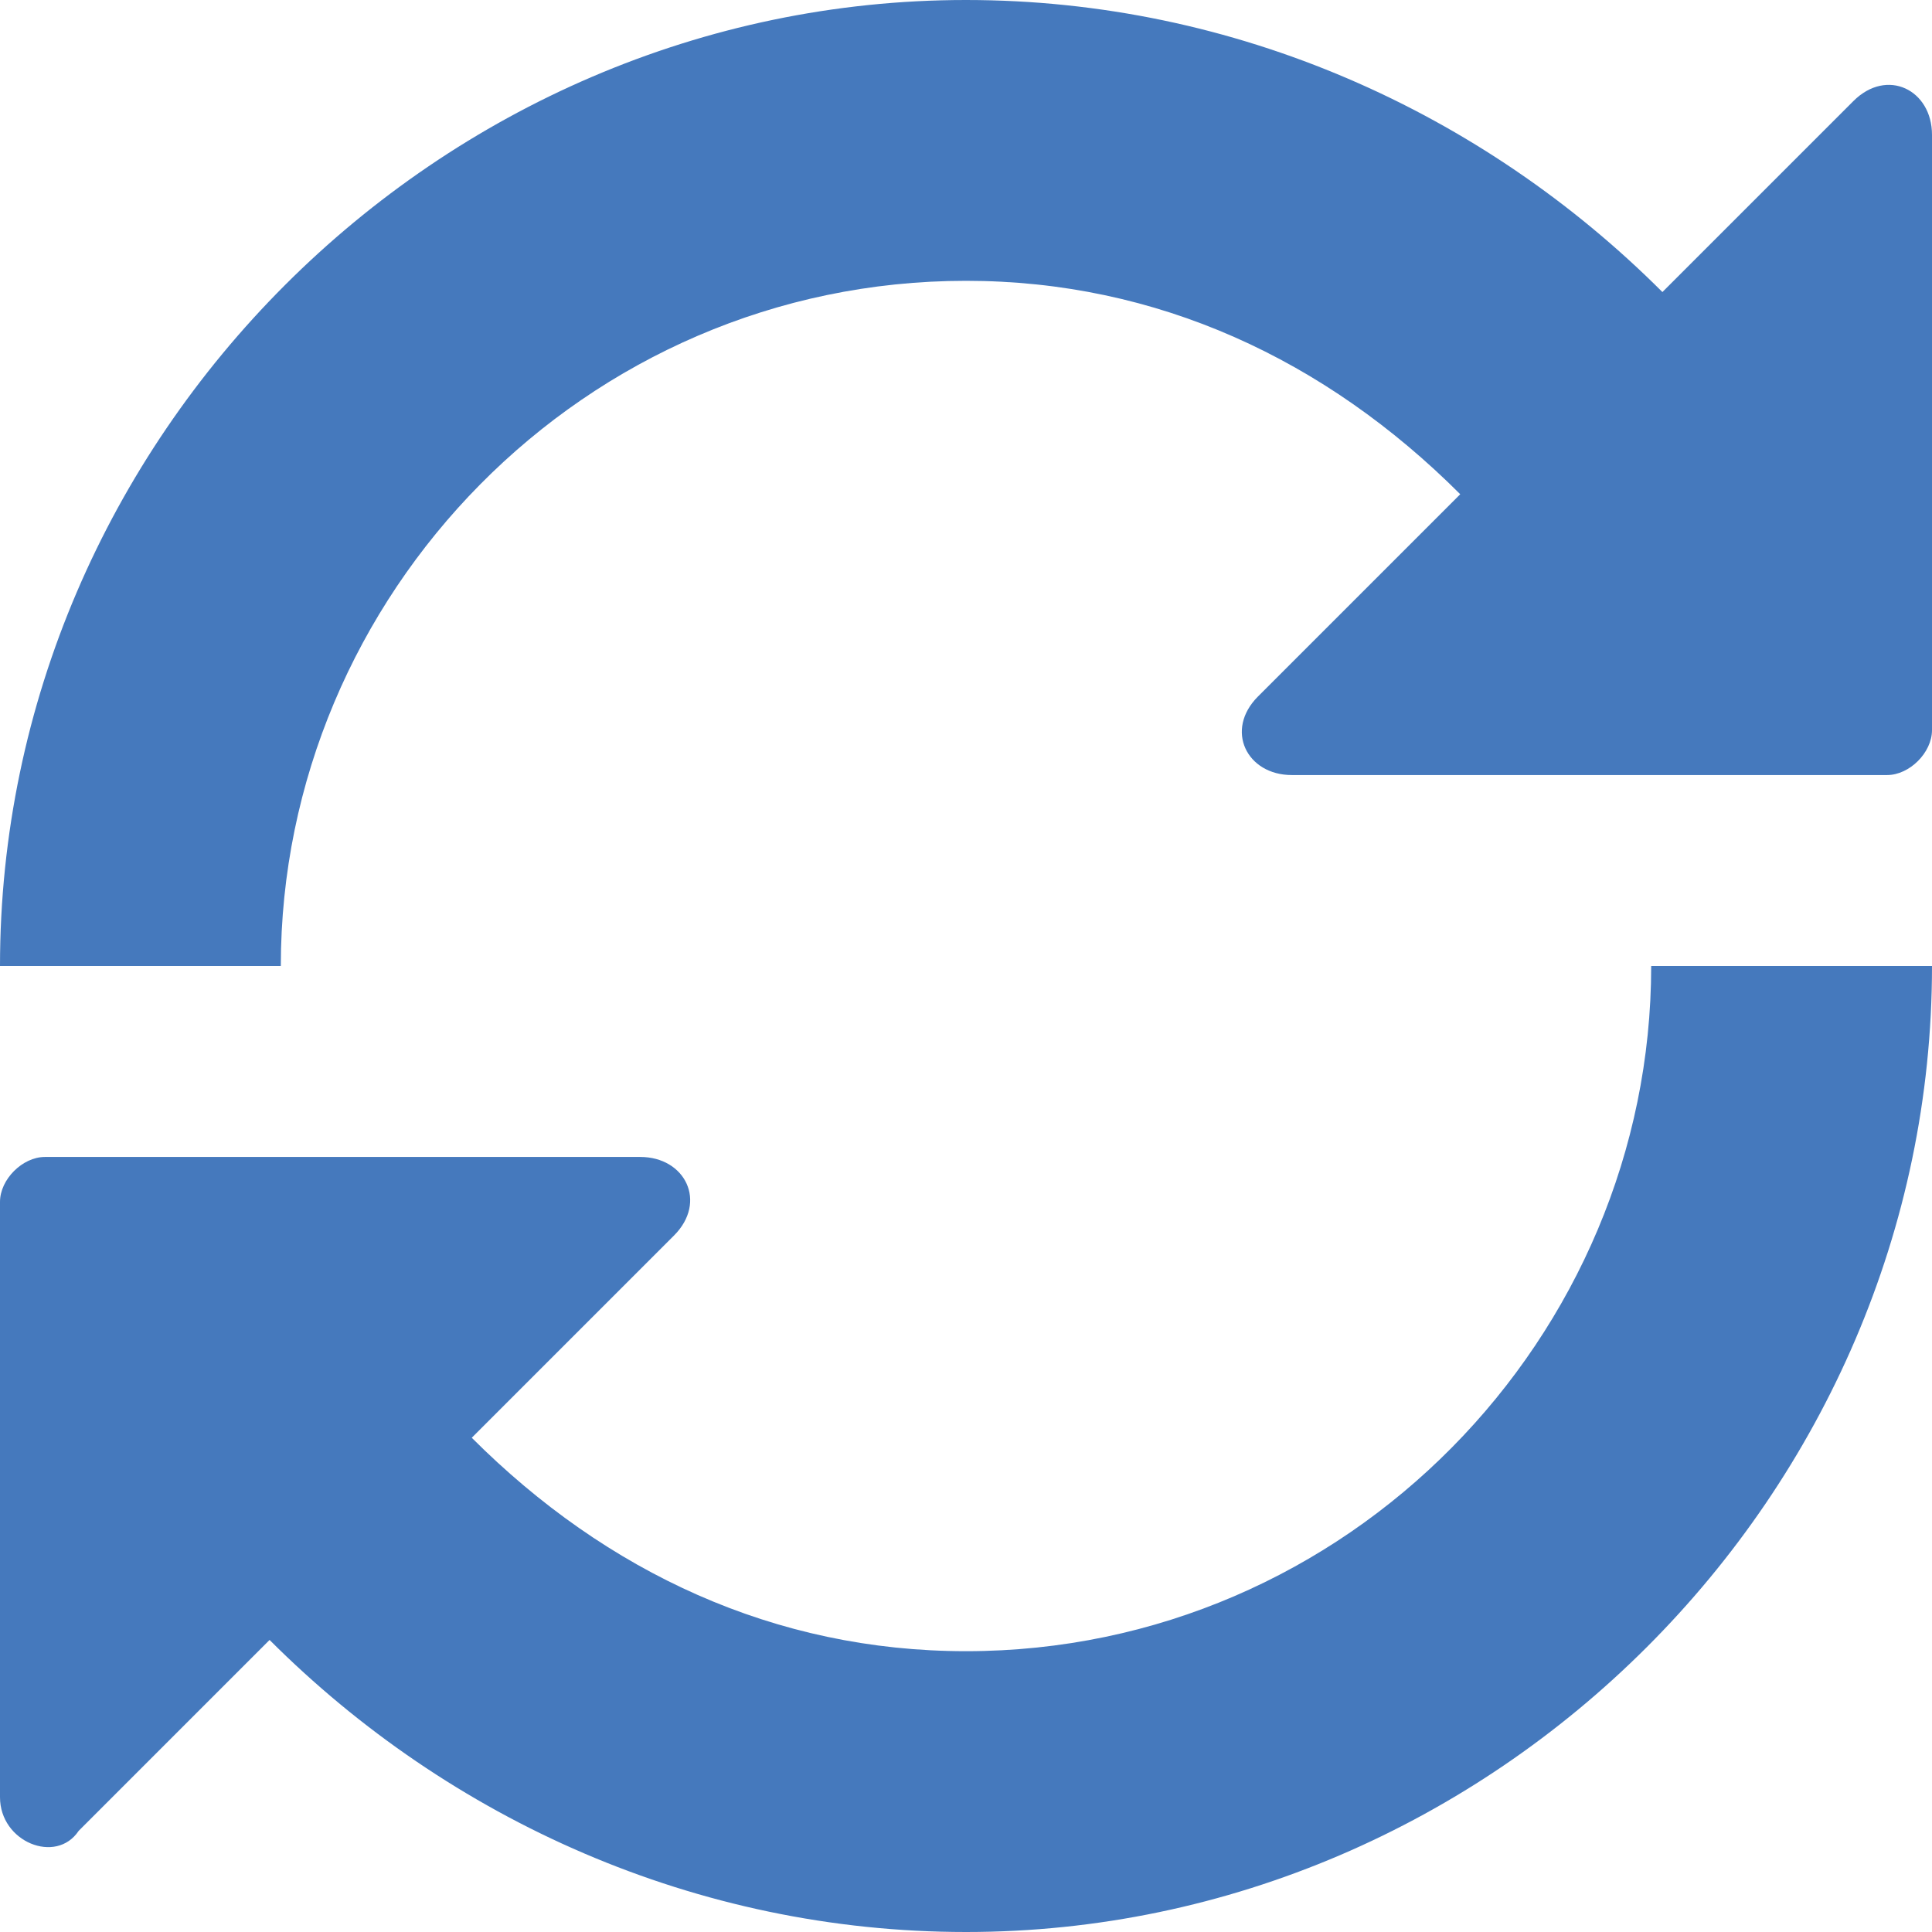 <?xml version="1.0" encoding="utf-8"?>
<!-- Generator: Adobe Illustrator 20.1.0, SVG Export Plug-In . SVG Version: 6.00 Build 0)  -->
<svg version="1.1" id="Шар_1" xmlns="http://www.w3.org/2000/svg" xmlns:xlink="http://www.w3.org/1999/xlink" x="0px" y="0px"
	 viewBox="0 0 17.2 17.2" style="enable-background:new 0 0 17.2 17.2;" xml:space="preserve">
<style type="text/css">
	.st0{fill:none;}
	.st1{fill:#4579BD;}
</style>
<g>
	<rect x="-7.6" y="-12.4" class="st0" width="32.4" height="42"/>
	<g>
		<path class="st0" d="M18.6,20.6h-20c-1.1,0-2-0.9-2-2v-20c0-1.1,0.9-2,2-2h20c1.1,0,2,0.9,2,2v20C20.6,19.7,19.7,20.6,18.6,20.6z"
			/>
		<g>
			<path class="st1" d="M8.6,14.7c-1.7,0-3.2-0.7-4.4-1.9L6,11c0.3-0.3,0.1-0.7-0.3-0.7H0.4c-0.2,0-0.4,0.2-0.4,0.4V16
				c0,0.4,0.5,0.6,0.7,0.3l1.7-1.7c1.6,1.6,3.8,2.6,6.2,2.6c4.7,0,8.6-3.9,8.6-8.6h-2.5C14.7,11.9,12,14.7,8.6,14.7z"/>
			<path class="st1" d="M16.5,0.9l-1.7,1.7C13.2,1,11,0,8.6,0C3.9,0,0,3.9,0,8.6h2.5c0-3.3,2.7-6.1,6.1-6.1c1.7,0,3.2,0.7,4.4,1.9
				l-1.8,1.8c-0.3,0.3-0.1,0.7,0.3,0.7h5.3c0.2,0,0.4-0.2,0.4-0.4V1.2C17.2,0.8,16.8,0.6,16.5,0.9z"/>
		</g>
	</g>
</g>
</svg>
